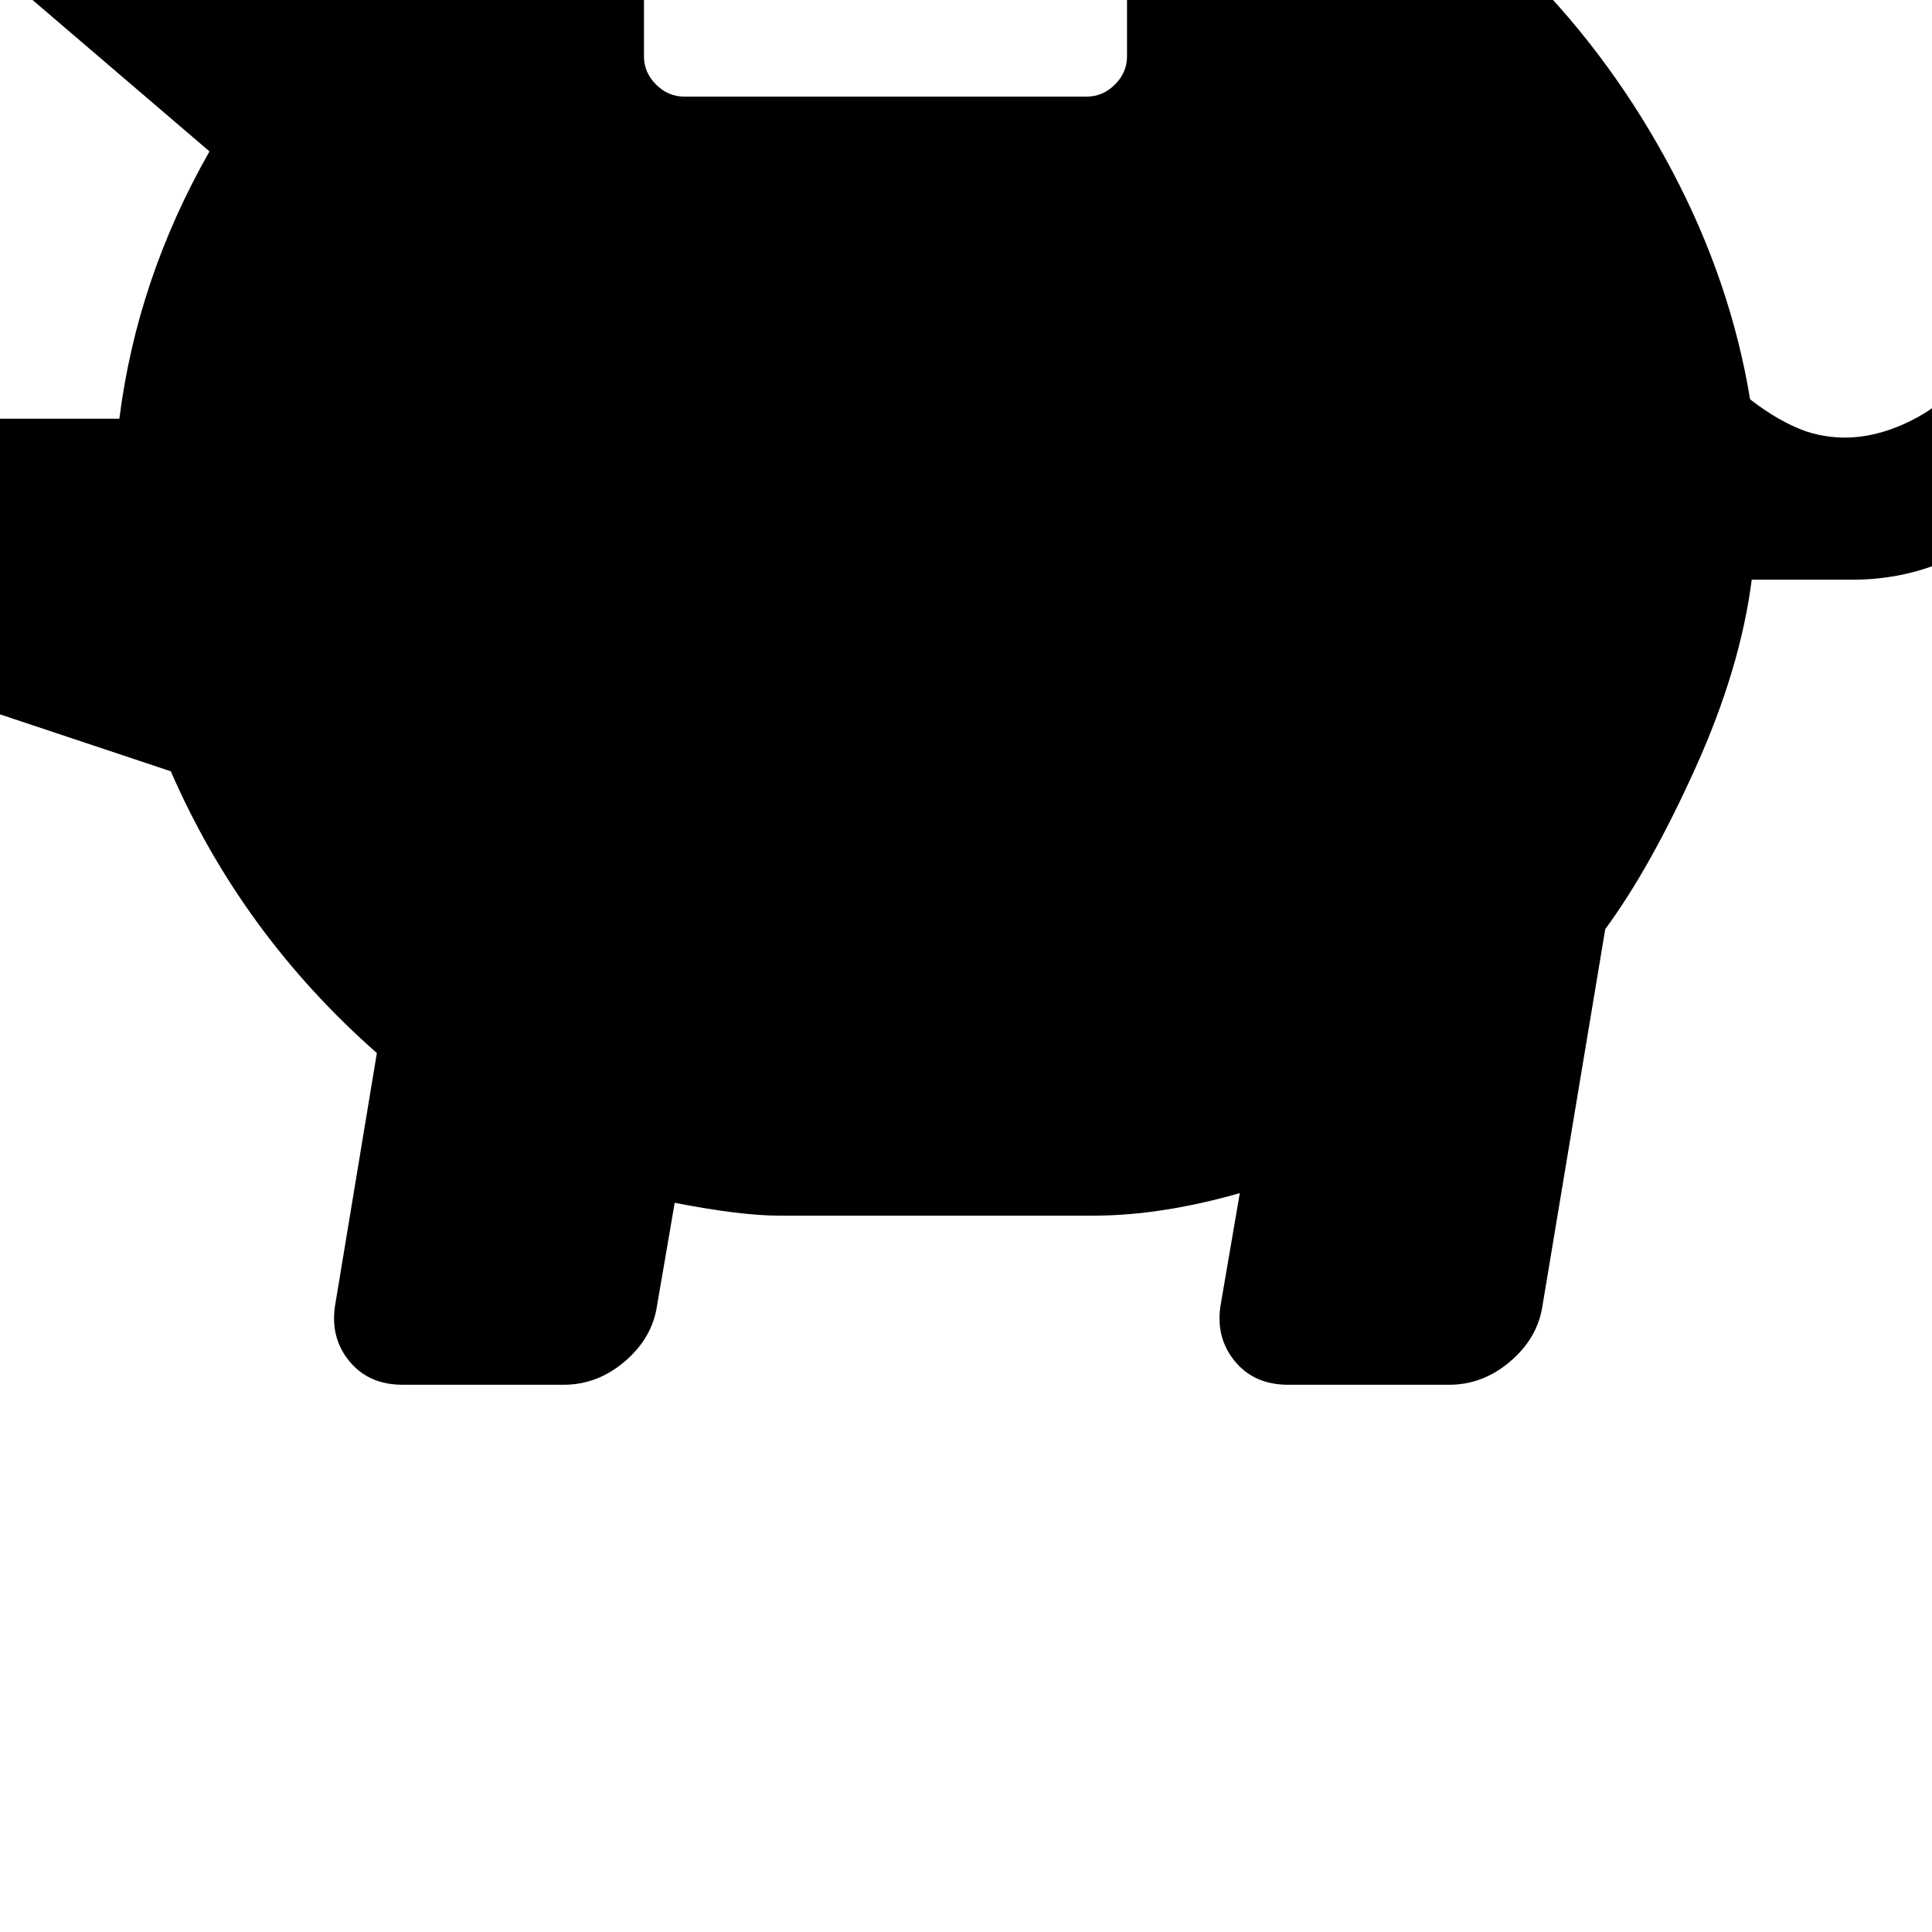 <!-- Generated by IcoMoon.io -->
<svg version="1.1" xmlns="http://www.w3.org/2000/svg" width="32" height="32" viewBox="0 0 32 32">
<title>uniE225</title>
<path d="M12.907-3.6h5.2q2 0 3.893 0.867t3.307 2.293 2.387 3.267 1.293 3.787q0.48 0.373 0.933 0.533 0.827 0.267 1.72-0.173t1.16-1.293q0.267-0.907-0.4-1.893-0.507-0.72-0.24-1.147 0.133-0.213 0.333-0.293t0.507 0.027 0.627 0.427q1.093 1.173 1.040 2.8-0.080 1.68-1.227 2.84t-2.773 1.16h-1.653q-0.187 1.467-0.933 3.12t-1.493 2.667l-1.040 6.24q-0.080 0.533-0.533 0.92t-1.013 0.387h-2.667q-0.56 0-0.88-0.387t-0.24-0.92l0.32-1.867q-1.307 0.373-2.427 0.373h-5.2q-0.64 0-1.733-0.213l-0.293 1.707q-0.080 0.533-0.533 0.92t-1.013 0.387h-2.667q-0.56 0-0.88-0.387t-0.24-0.92l0.693-4.187q-2.24-1.973-3.413-4.667l-4.24-1.413q-0.507-0.187-0.88-0.693t-0.373-1.067v-1.333q0-0.56 0.387-0.947t0.947-0.387h3.307q0.293-2.32 1.493-4.427l-2.96-2.533q-0.427-0.373-0.333-0.627t0.653-0.253h5.413q3.093-2.693 6.667-2.693zM18-1.067h-6.667q-0.267 0-0.467 0.2t-0.2 0.467v1.333q0 0.267 0.2 0.467t0.467 0.2h6.667q0.267 0 0.467-0.2t0.2-0.467v-1.333q0-0.267-0.2-0.467t-0.467-0.2z"></path>
</svg>
